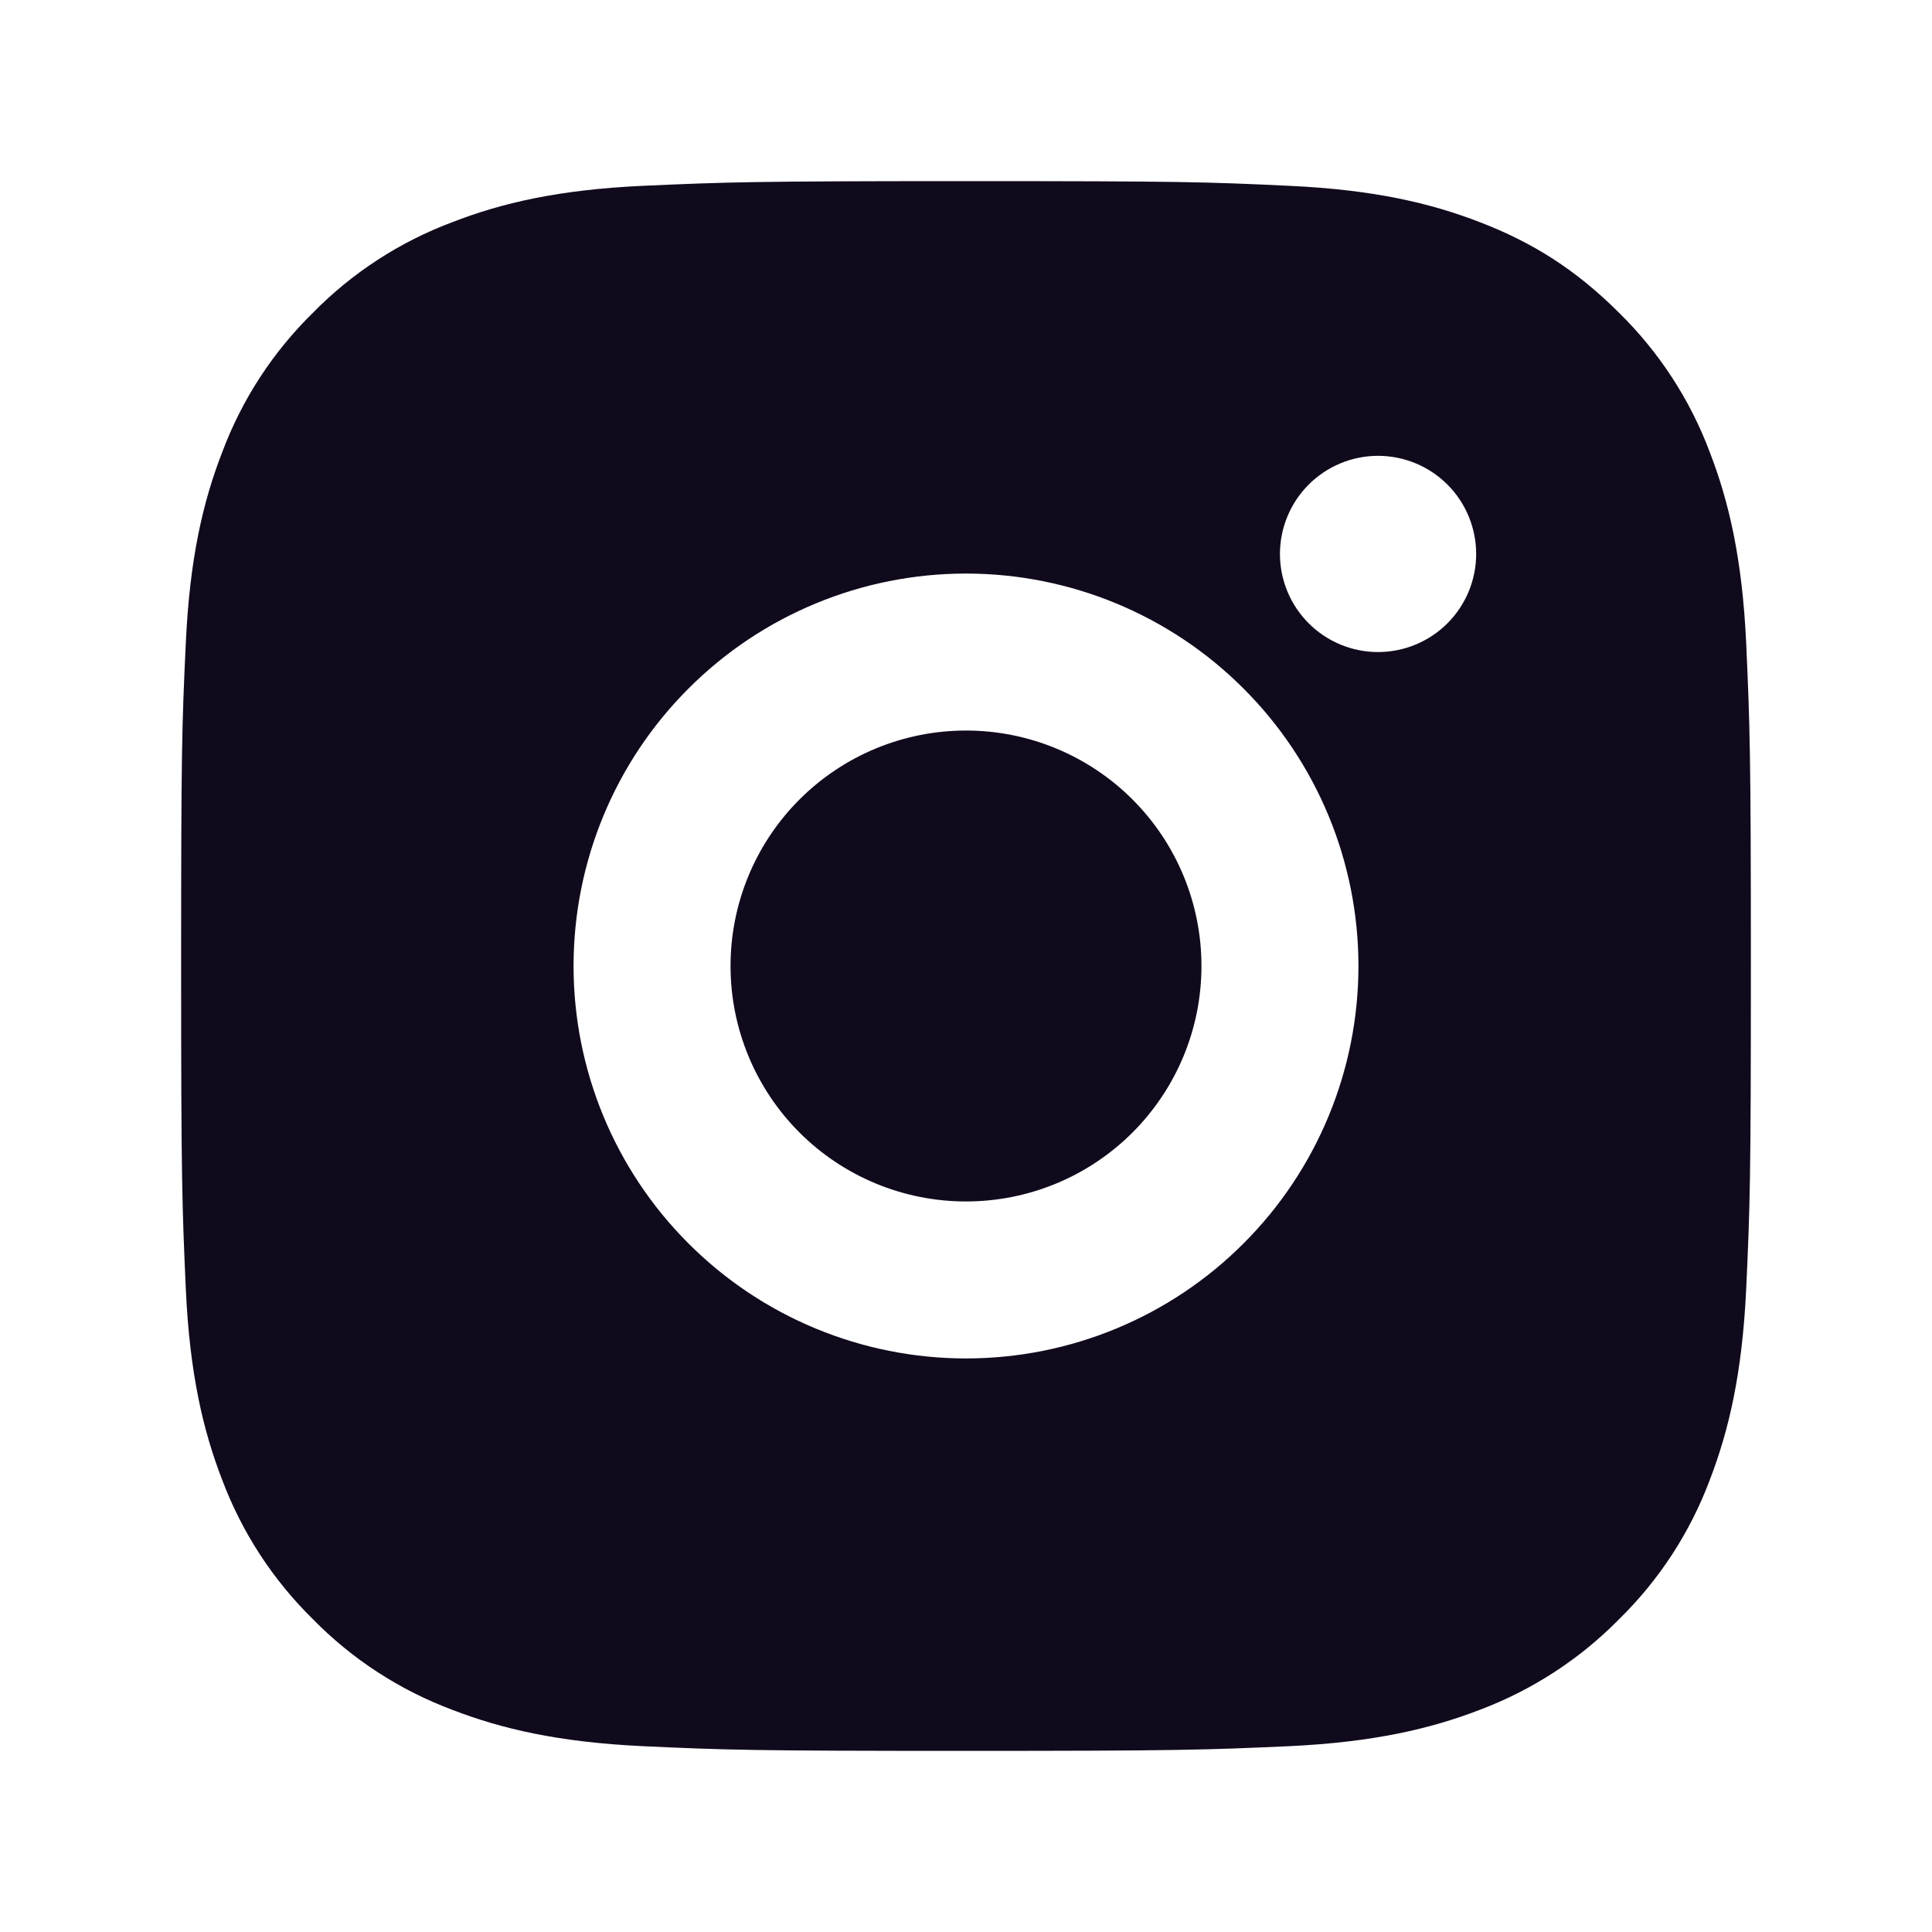 <svg xmlns="http://www.w3.org/2000/svg" width="16" height="16" viewBox="0 0 16 16" fill="none">
  <path d="M8 1.5C9.766 1.5 9.986 1.506 10.679 1.539C11.371 1.571 11.843 1.68 12.258 1.841C12.687 2.006 13.048 2.23 13.409 2.591C13.74 2.916 13.996 3.309 14.159 3.743C14.319 4.157 14.428 4.628 14.461 5.321C14.492 6.014 14.5 6.234 14.5 8C14.5 9.766 14.493 9.986 14.461 10.679C14.428 11.371 14.319 11.843 14.159 12.258C13.996 12.692 13.74 13.085 13.409 13.409C13.084 13.74 12.691 13.995 12.258 14.159C11.843 14.319 11.371 14.428 10.679 14.461C9.986 14.492 9.766 14.5 8 14.5C6.234 14.5 6.014 14.493 5.321 14.461C4.628 14.428 4.157 14.319 3.743 14.159C3.309 13.996 2.915 13.74 2.591 13.409C2.26 13.084 2.004 12.691 1.841 12.258C1.68 11.843 1.571 11.371 1.539 10.679C1.508 9.986 1.5 9.766 1.5 8C1.5 6.234 1.506 6.014 1.539 5.321C1.571 4.628 1.68 4.157 1.841 3.743C2.004 3.308 2.26 2.915 2.591 2.591C2.915 2.26 3.309 2.004 3.743 1.841C4.157 1.68 4.628 1.571 5.321 1.539C6.014 1.508 6.234 1.5 8 1.5ZM8 4.75C7.138 4.75 6.311 5.092 5.702 5.702C5.092 6.311 4.75 7.138 4.75 8C4.75 8.862 5.092 9.689 5.702 10.298C6.311 10.908 7.138 11.25 8 11.25C8.862 11.25 9.689 10.908 10.298 10.298C10.908 9.689 11.25 8.862 11.25 8C11.25 7.138 10.908 6.311 10.298 5.702C9.689 5.092 8.862 4.75 8 4.75ZM12.225 4.588C12.225 4.372 12.139 4.165 11.987 4.013C11.835 3.861 11.628 3.775 11.412 3.775C11.197 3.775 10.99 3.861 10.838 4.013C10.686 4.165 10.6 4.372 10.6 4.588C10.6 4.803 10.686 5.01 10.838 5.162C10.99 5.314 11.197 5.4 11.412 5.4C11.628 5.4 11.835 5.314 11.987 5.162C12.139 5.01 12.225 4.803 12.225 4.588ZM8 6.05C8.517 6.05 9.013 6.255 9.379 6.621C9.745 6.987 9.95 7.483 9.95 8C9.95 8.517 9.745 9.013 9.379 9.379C9.013 9.745 8.517 9.95 8 9.95C7.483 9.95 6.987 9.745 6.621 9.379C6.255 9.013 6.05 8.517 6.05 8C6.05 7.483 6.255 6.987 6.621 6.621C6.987 6.255 7.483 6.05 8 6.05Z" fill="#110A1D"/>
</svg>